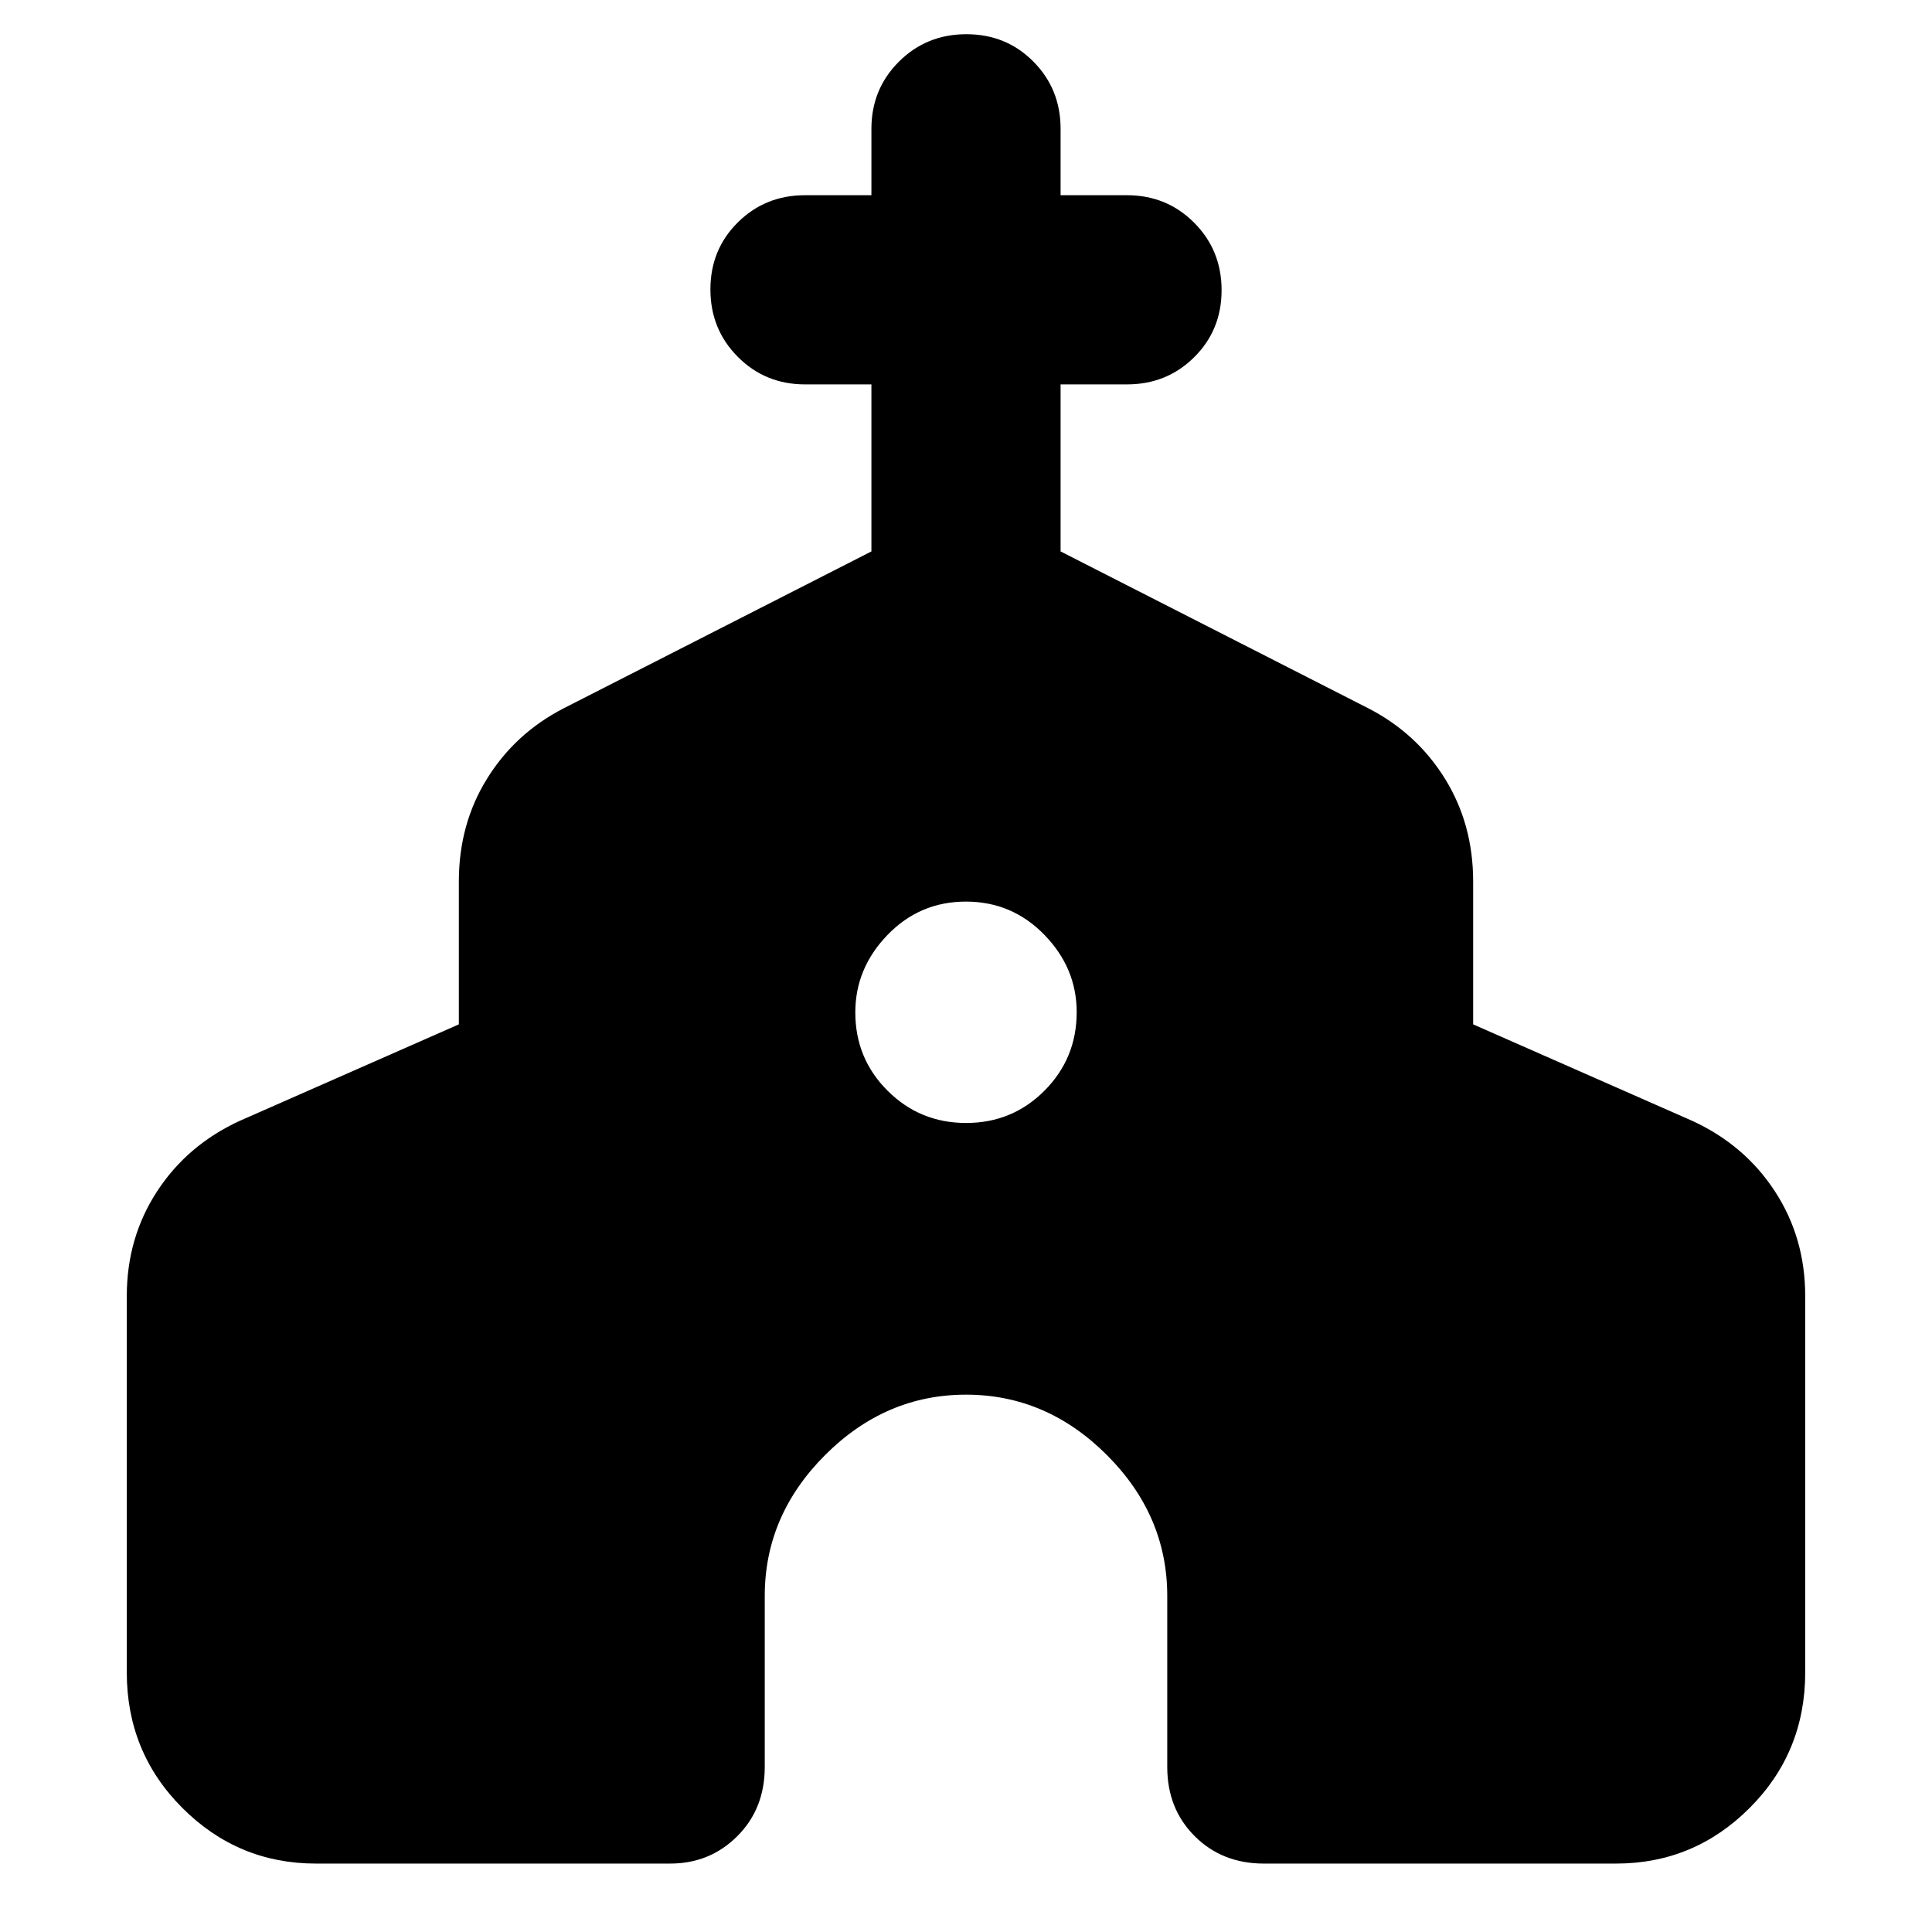 <svg xmlns="http://www.w3.org/2000/svg" height="48" viewBox="0 -960 960 960" width="48"><path d="M63-129v-187q0-28.9 15-51.95Q93-391 119-403l109-48v-71q0-28.49 14-51.06 14-22.57 38-34.94l153-78v-83h-33q-19.75 0-33.37-13.68Q353-796.35 353-816.18q0-19.82 13.63-33.32Q380.25-863 400-863h33v-33q0-19.75 13.68-33.38Q460.35-943 480.18-943q19.82 0 33.32 13.62Q527-915.75 527-896v33h33q19.75 0 33.38 13.68Q607-835.65 607-815.82q0 19.82-13.62 33.32Q579.75-769 560-769h-33v83l153 78q24 12.37 38 34.94T732-522v71l109 48q26 12 41 35.05 15 23.05 15 51.95v187q0 39.75-27.62 67.37Q841.75-34 803-34H628q-20.75 0-34.37-13.63Q580-61.25 580-82v-85q0-40-30-70t-70-30q-40 0-70 30t-30 70v85q0 20.75-13.62 34.37Q352.75-34 333-34H157q-38.75 0-66.37-27.63Q63-89.25 63-129Zm417.06-273Q503-402 519-418.06q16-16.06 16-39 0-21.94-16.06-38.44-16.06-16.5-39-16.5T441-495.44q-16 16.56-16 38.5Q425-434 441.06-418q16.06 16 39 16Z"/></svg>